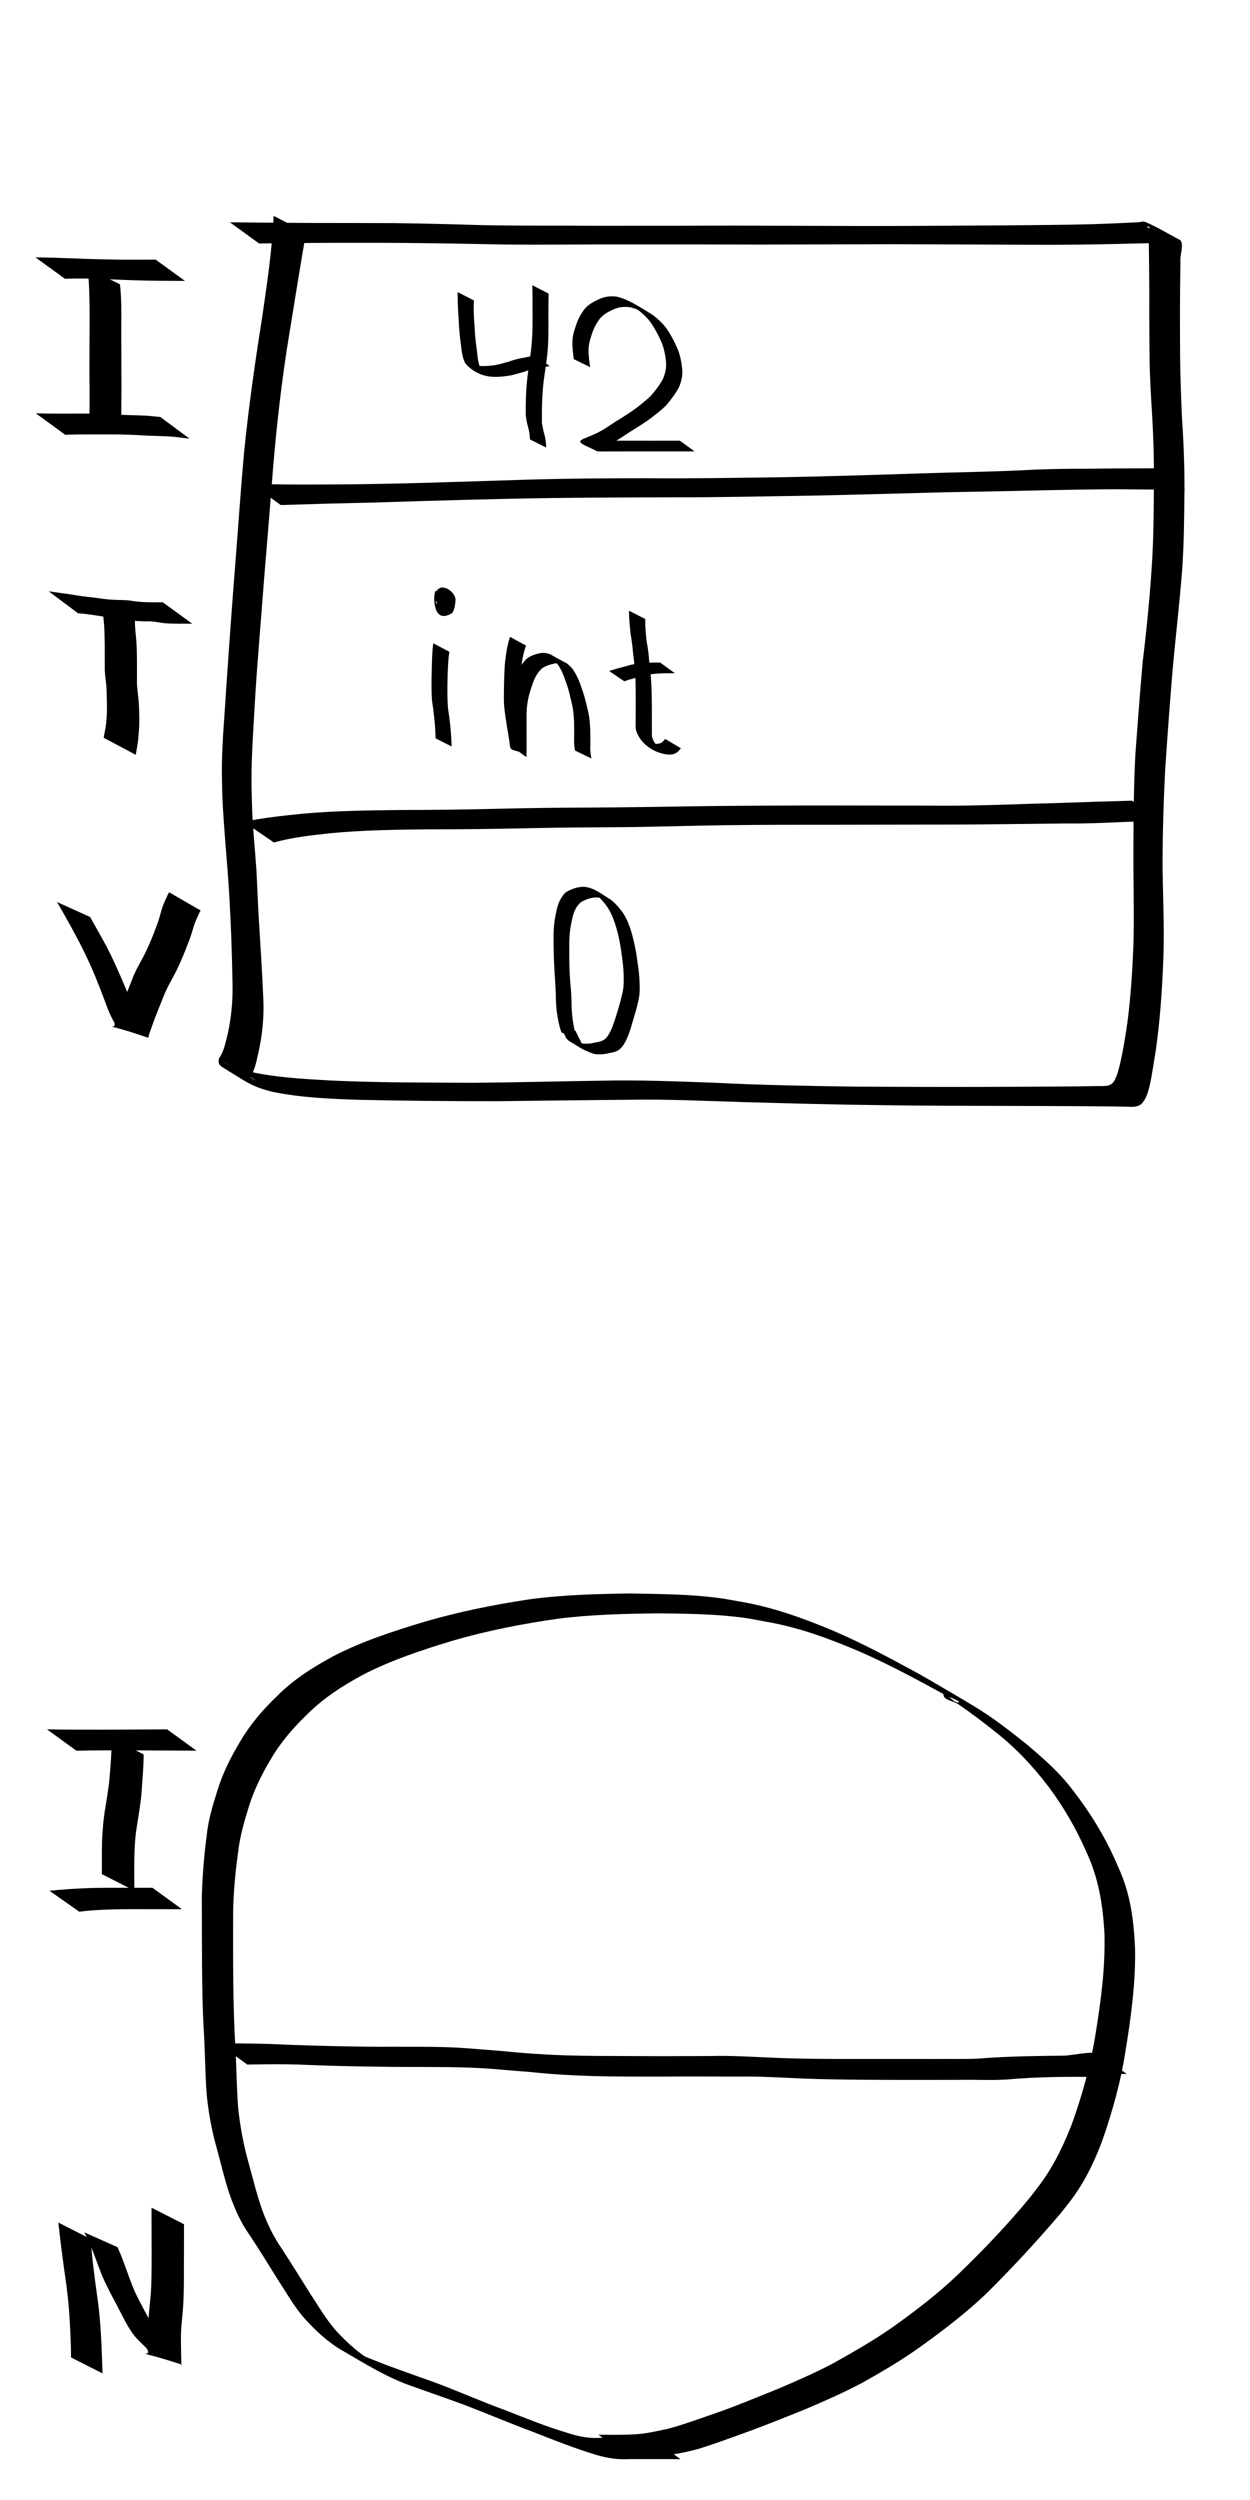 <?xml version="1.0" encoding="UTF-8" standalone="no"?>
<!-- Created with Inkscape (http://www.inkscape.org/) -->

<svg
   width="128"
   height="256"
   viewBox="0 0 33.867 67.733"
   version="1.1"
   id="svg1"
   sodipodi:docname="finished-object-box-with-variable-circle.svg"
   inkscape:version="1.3.2 (091e20ef0f, 2023-11-25)"
   xmlns:inkscape="http://www.inkscape.org/namespaces/inkscape"
   xmlns:sodipodi="http://sodipodi.sourceforge.net/DTD/sodipodi-0.dtd"
   xmlns="http://www.w3.org/2000/svg"
   xmlns:svg="http://www.w3.org/2000/svg">
  <sodipodi:namedview
     id="namedview1"
     pagecolor="#ffffff"
     bordercolor="#000000"
     borderopacity="1"
     inkscape:showpageshadow="2"
     inkscape:pageopacity="0.0"
     inkscape:pagecheckerboard="0"
     inkscape:deskcolor="#d1d1d1"
     inkscape:document-units="mm"
     inkscape:zoom="2.2223866"
     inkscape:cx="-8.9993343"
     inkscape:cy="107.99201"
     inkscape:window-width="1920"
     inkscape:window-height="1128"
     inkscape:window-x="0"
     inkscape:window-y="0"
     inkscape:window-maximized="1"
     inkscape:current-layer="layer1" />
  <defs
     id="defs1" />
  <g
     inkscape:groupmode="layer"
     id="layer2"
     inkscape:label="Background"
     sodipodi:insensitive="true">
    <rect
       style="fill:#ffffff;fill-opacity:1;stroke-width:0.353"
       id="rect16"
       width="51.546"
       height="74.878"
       x="-7.143"
       y="-3.155" />
  </g>
  <g
     inkscape:label="Layer 1"
     inkscape:groupmode="layer"
     id="layer1">
    <path
       style="fill:#000000;stroke-width:0.265"
       id="path1"
       d="m 7.414,5.848 c -0.041,0.935 -0.183,1.862 -0.317,2.787 -0.192,1.209 -0.364,2.42 -0.486,3.638 -0.091,1.012 -0.158,2.026 -0.239,3.04 -0.089,1.126 -0.17,2.252 -0.246,3.379 -0.039,0.666 -0.102,1.33 -0.113,1.997 -0.005,0.299 0.003,0.557 0.01,0.855 0.037,0.892 0.133,1.779 0.186,2.67 0.049,0.813 0.077,1.626 0.091,2.44 0.011,0.454 -0.033,0.904 -0.127,1.348 -0.049,0.181 -0.082,0.373 -0.164,0.543 -0.021,0.045 -0.05,0.086 -0.073,0.129 -0.031,0.09 -0.009,0.179 0.079,0.233 0.669,0.409 0.781,0.525 1.362,0.673 0.753,0.156 1.526,0.189 2.293,0.216 1.27,0.03 2.54,0.04 3.811,0.039 1.192,-0.012 2.384,-0.03 3.576,-0.039 1.001,-0.018 2.002,0.03 3.003,0.061 1.27,0.036 2.54,0.072 3.81,0.085 1.164,0.019 2.328,0.017 3.492,0.021 0.884,0.003 1.768,0.004 2.651,0.013 0.283,0.004 0.247,0.003 0.507,0.008 0.097,0.002 0.219,0.016 0.314,-0.022 0.112,-0.044 0.129,-0.099 0.196,-0.194 0.023,-0.057 0.049,-0.113 0.068,-0.171 0.081,-0.258 0.117,-0.533 0.161,-0.798 0.067,-0.409 0.043,-0.249 0.099,-0.672 0.092,-0.742 0.137,-1.489 0.164,-2.236 0.028,-0.836 -0.02,-1.672 -0.024,-2.508 0.002,-0.846 0.027,-1.691 0.071,-2.536 0.056,-0.835 0.117,-1.669 0.185,-2.503 0.08,-0.963 0.199,-1.921 0.273,-2.884 0.049,-0.667 0.056,-1.336 0.062,-2.005 0.009,-0.592 -0.009,-1.184 -0.042,-1.775 -0.039,-0.541 -0.052,-1.084 -0.068,-1.626 -0.011,-0.555 -0.007,-1.11 -0.01,-1.665 0.001,-0.432 0.008,-0.864 0.013,-1.296 -0.019,-0.137 0.068,-0.384 0.033,-0.514 -0.007,-0.026 -0.023,-0.048 -0.034,-0.072 -0.318,-0.165 -0.625,-0.355 -0.954,-0.496 -0.055,-0.023 -0.119,0.006 -0.178,0.009 -0.082,0.004 -0.164,0.009 -0.246,0.013 -0.343,0.018 -0.686,0.03 -1.029,0.041 -0.808,0.023 -1.617,0.022 -2.425,0.032 -1.211,0.008 -2.422,0.016 -3.633,0.017 -1.214,-0.001 -2.428,-0.01 -3.642,-0.011 -1.22,0.003 -2.439,0.007 -3.659,0.005 -1.071,-0.008 -2.143,0.004 -3.213,-0.019 -0.769,-0.025 -1.537,-0.043 -2.306,-0.053 -0.755,-0.004 -1.511,-0.003 -2.266,-0.005 -0.551,-0.001 -1.102,-0.006 -1.653,-0.012 -0.183,-0.001 -0.365,-0.004 -0.548,-0.006 0,0 0.79,0.574 0.79,0.574 v 0 c 0.177,-0.002 0.354,-0.005 0.531,-0.006 0.54,-0.006 1.08,-0.011 1.62,-0.012 0.757,-0.002 1.513,-7.408e-4 2.27,0.009 0.762,0.008 1.523,0.024 2.285,0.038 1.061,0.01 2.123,-0.006 3.184,-0.004 1.224,-0.002 2.449,0.002 3.673,0.005 1.205,-8.731e-4 2.409,-0.009 3.614,-0.01 1.226,0.002 2.452,0.011 3.678,0.015 0.814,0.005 1.628,-0.004 2.442,-0.023 0.351,-0.008 0.702,-0.019 1.053,-0.024 0.086,-0.001 0.171,-0.003 0.257,-5.556e-4 0.06,0.002 0.228,0.051 0.181,0.014 -0.227,-0.18 -0.494,-0.304 -0.74,-0.456 0.022,7.144e-4 0.048,-0.01 0.065,0.002 0.053,0.038 -0.016,0.441 -0.005,0.51 0.005,0.436 0.01,0.872 0.012,1.308 -0.003,0.555 7.94e-4,1.11 0.006,1.665 0.005,0.545 0.036,1.088 0.071,1.632 0.034,0.59 0.053,1.18 0.046,1.771 -1.22e-4,0.67 -0.005,1.341 -0.038,2.011 -0.054,0.965 -0.147,1.927 -0.264,2.887 -0.074,0.832 -0.136,1.666 -0.198,2.499 -0.045,0.849 -0.051,1.7 -0.054,2.55 -0.005,0.832 0.022,1.663 0.004,2.495 -0.026,0.744 -0.07,1.486 -0.166,2.225 -0.047,0.323 -0.097,0.645 -0.164,0.964 -0.029,0.139 -0.072,0.328 -0.121,0.465 -0.018,0.05 -0.043,0.097 -0.064,0.146 -0.023,0.029 -0.041,0.064 -0.07,0.088 -0.097,0.082 -0.261,0.063 -0.375,0.065 -0.25,0.005 -0.213,0.004 -0.485,0.008 -0.871,0.01 -1.742,0.011 -2.613,0.015 -1.157,0.003 -2.313,-1.51e-4 -3.47,-0.007 -1.279,-0.019 -2.559,-0.04 -3.836,-0.106 -1,-0.035 -2.001,-0.078 -3.002,-0.056 -1.183,0.017 -2.365,0.048 -3.548,0.058 -1.279,-0.008 -2.558,-0.002 -3.836,-0.062 -0.78,-0.046 -1.57,-0.082 -2.332,-0.272 -0.076,-0.024 -0.153,-0.044 -0.227,-0.071 -0.313,-0.115 -0.721,-0.415 0.523,0.337 0.053,0.032 -0.229,-0.098 -0.131,-0.108 0.022,-0.048 0.049,-0.094 0.07,-0.143 0.076,-0.18 0.105,-0.378 0.152,-0.567 0.095,-0.455 0.139,-0.913 0.117,-1.378 -0.032,-0.823 -0.092,-1.644 -0.138,-2.466 -0.007,-0.159 -0.037,-0.85 -0.048,-1.023 -0.035,-0.545 -0.096,-1.088 -0.116,-1.634 -0.008,-0.271 -0.019,-0.584 -0.018,-0.855 0.001,-0.67 0.052,-1.338 0.088,-2.006 0.065,-1.126 0.168,-2.249 0.251,-3.374 0.085,-1.012 0.167,-2.023 0.246,-3.035 0.102,-1.223 0.242,-2.443 0.443,-3.654 0.146,-0.908 0.294,-1.815 0.449,-2.722 z" />
    <path
       style="fill:#000000;stroke-width:0.265"
       id="path2"
       d="m 7.606,13.683 c 0.88,-0.028 1.76,-0.052 2.64,-0.071 1.569,-0.05 3.139,-0.097 4.709,-0.119 1.1,-0.014 2.201,-0.016 3.301,-0.02 1.214,0.005 2.428,-0.027 3.642,-0.043 1.245,-0.024 2.49,-0.062 3.735,-0.094 0.93,-0.014 1.859,-0.035 2.789,-0.056 0.49,-0.01 0.979,-0.019 1.469,-0.023 0.376,-0.006 0.753,0.002 1.129,0.005 0.218,0.002 0.436,0.001 0.653,0.002 0.147,0.001 0.295,0.002 0.442,0.002 0,0 -0.797,-0.579 -0.797,-0.579 v 0 c -0.145,3.7e-4 -0.291,0.001 -0.436,0.002 -0.216,0.001 -0.432,3.7e-4 -0.648,0.002 -0.37,0.003 -0.74,0.011 -1.11,0.009 -0.482,0.004 -0.965,0.012 -1.446,0.042 -0.916,0.042 -1.833,0.055 -2.749,0.084 -1.24,0.041 -2.479,0.08 -3.72,0.103 -1.22,0.016 -2.441,0.038 -3.661,0.028 -1.093,-4.23e-4 -2.186,0.006 -3.278,0.039 -1.566,0.047 -3.132,0.107 -4.699,0.125 -0.92,0.005 -1.841,0.019 -2.761,-0.018 z" />
    <path
       style="fill:#000000;stroke-width:0.265"
       id="path3"
       d="m 7.422,22.826 c 0.497,-0.141 1.013,-0.194 1.524,-0.251 0.883,-0.085 1.77,-0.096 2.656,-0.106 0.903,0.002 1.805,-0.011 2.708,-0.03 0.821,-0.018 1.643,-0.024 2.464,-0.028 0.971,-0.007 1.941,-0.042 2.911,-0.054 1.018,-0.013 2.036,-0.012 3.054,-0.012 1.049,-6.5e-5 2.097,-0.006 3.146,-0.005 0.992,-0.003 1.985,-0.021 2.977,-0.03 0.512,0.007 1.022,-0.014 1.533,-0.038 0.348,-0.015 0.696,-0.02 1.044,-0.023 0,0 -0.768,-0.556 -0.768,-0.556 v 0 c -0.346,0.009 -0.692,0.019 -1.038,0.03 -0.506,0.016 -1.011,0.038 -1.517,0.048 -0.979,0.032 -1.958,0.069 -2.938,0.056 -1.053,9e-4 -2.107,-0.006 -3.16,-0.005 -1.015,0.003 -2.03,0.008 -3.044,0.02 -0.978,0.014 -1.956,0.032 -2.934,0.037 -0.821,0.003 -1.642,0.01 -2.462,0.031 -0.9,0.023 -1.799,0.035 -2.699,0.035 -0.893,0.01 -1.788,0.021 -2.678,0.1 -0.534,0.055 -1.069,0.11 -1.595,0.222 z" />
    <path
       style="fill:#000000;stroke-width:0.265"
       id="path4"
       d="m 2.36,7.266 c 0.036,0.177 0.047,0.358 0.054,0.537 0.011,0.275 0.013,0.549 0.015,0.824 -5.582e-4,0.269 -0.006,0.539 -0.004,0.808 4.048e-4,0.225 -0.003,0.45 -0.003,0.675 0.005,0.286 0.006,0.572 0.005,0.858 -0.002,0.182 -6.244e-4,0.094 -0.003,0.265 0,0 0.865,0.441 0.865,0.441 v 0 c -0.002,-0.173 -0.001,-0.084 -0.003,-0.268 -3.175e-4,-0.284 3.969e-4,-0.568 0.005,-0.852 4.79e-5,-0.226 -0.003,-0.452 -0.003,-0.678 0.003,-0.271 -0.003,-0.541 -0.003,-0.812 0.001,-0.274 0.005,-0.547 4.061e-4,-0.821 C 3.28,8.062 3.271,7.881 3.25,7.701 Z" />
    <path
       style="fill:#000000;stroke-width:0.265"
       id="path5"
       d="m 1.766,11.779 c 0.331,-0.011 0.663,-0.01 0.994,-0.009 0.334,-0.005 0.668,0.003 1.001,0.019 0.333,0.027 0.669,0.016 1.002,0.05 0.124,0.016 0.247,0.032 0.371,0.045 0,0 -0.789,-0.586 -0.789,-0.586 v 0 c -0.121,-0.012 -0.241,-0.026 -0.362,-0.035 -0.331,-0.017 -0.663,-0.016 -0.994,-0.042 -0.334,-0.021 -0.669,-0.017 -1.004,-0.015 -0.339,0.001 -0.678,0.002 -1.017,-0.009 z" />
    <path
       style="fill:#000000;stroke-width:0.265"
       id="path6"
       d="m 1.759,7.553 c 0.333,-0.014 0.666,-0.007 1,0.005 0.399,0.017 0.797,0.035 1.196,0.044 0.242,0.004 0.484,0.007 0.726,0.007 0.11,4.498e-4 0.221,0.001 0.331,0.002 0,0 -0.796,-0.578 -0.796,-0.578 v 0 c -0.109,6.614e-4 -0.217,0.001 -0.326,0.002 -0.238,5.292e-4 -0.476,0.002 -0.715,-0.001 C 2.783,7.028 2.39,7.018 1.997,7 1.652,6.986 1.306,6.977 0.96,6.972 Z" />
    <path
       style="fill:#000000;stroke-width:0.265"
       id="path7"
       d="m 2.773,16.366 c 0.008,0.192 0.033,0.383 0.048,0.575 0.011,0.182 0.014,0.364 0.017,0.546 -5.291e-4,0.188 0.001,0.376 6.615e-4,0.564 -0.007,0.171 0.025,0.339 0.04,0.509 0.012,0.143 0.014,0.286 0.016,0.429 0.005,0.17 0.005,0.339 -0.01,0.509 -0.009,0.166 -0.047,0.327 -0.076,0.49 0,0 0.869,0.462 0.869,0.462 v 0 c 0.026,-0.166 0.066,-0.331 0.073,-0.5 0.018,-0.171 0.027,-0.342 0.023,-0.514 -0.002,-0.146 -0.005,-0.292 -0.017,-0.437 -0.013,-0.168 -0.043,-0.334 -0.046,-0.502 -3.175e-4,-0.188 0.002,-0.376 -3.97e-5,-0.564 2.62e-5,-0.184 -0.002,-0.369 -0.016,-0.552 -0.012,-0.188 -0.042,-0.375 -0.039,-0.563 z" />
    <path
       style="fill:#000000;stroke-width:0.265"
       id="path8"
       d="m 2.112,16.614 c 0.25,0.02 0.497,0.06 0.744,0.101 0.201,0.035 0.403,0.049 0.604,0.081 0.163,0.028 0.329,0.035 0.494,0.039 0.141,-0.009 0.276,0.014 0.413,0.037 0.121,0.019 0.243,0.023 0.365,0.025 0.119,0.002 0.238,0.001 0.357,0.001 0.079,-1.12e-4 0.04,-5.9e-5 0.119,-1.59e-4 0,0 -0.798,-0.58 -0.798,-0.58 v 0 c -0.079,8.8e-5 -0.04,5e-5 -0.119,1.12e-4 -0.119,-6e-6 -0.237,2.44e-4 -0.356,-0.004 -0.119,-0.005 -0.239,-0.014 -0.357,-0.035 -0.139,-0.021 -0.277,-0.024 -0.417,-0.025 -0.163,-0.007 -0.325,-0.02 -0.486,-0.047 -0.198,-0.028 -0.399,-0.041 -0.596,-0.077 -0.253,-0.041 -0.507,-0.071 -0.76,-0.111 z" />
    <path
       style="fill:#000000;stroke-width:0.265"
       id="path9"
       d="m 1.544,24.438 c 0.121,0.207 0.24,0.414 0.354,0.624 0.156,0.283 0.31,0.567 0.446,0.861 0.196,0.406 0.358,0.827 0.516,1.249 0.057,0.169 0.129,0.333 0.213,0.49 0.211,0.358 -0.685,-0.098 0.935,0.452 0.025,0.008 0.017,-0.05 0.026,-0.074 0.027,-0.076 0.054,-0.152 0.08,-0.229 0.1,-0.282 0.213,-0.558 0.325,-0.834 0.096,-0.247 0.24,-0.471 0.356,-0.708 0.107,-0.229 0.207,-0.46 0.294,-0.697 0.069,-0.161 0.116,-0.329 0.167,-0.496 0.041,-0.124 0.098,-0.242 0.152,-0.36 0.009,-0.016 0.019,-0.032 0.028,-0.048 0,0 -0.854,-0.493 -0.854,-0.493 v 0 c -0.011,0.019 -0.021,0.038 -0.032,0.056 -0.056,0.123 -0.116,0.244 -0.158,0.372 -0.048,0.167 -0.09,0.336 -0.156,0.497 -0.082,0.235 -0.18,0.464 -0.286,0.689 -0.115,0.24 -0.264,0.465 -0.358,0.715 -0.108,0.279 -0.217,0.557 -0.327,0.836 -0.037,0.093 -0.052,0.133 -0.09,0.221 -0.01,0.024 -0.054,0.057 -0.032,0.071 0.278,0.18 0.583,0.317 0.875,0.475 -0.037,-0.007 -0.018,0.002 -0.043,-0.047 C 3.87,27.916 3.806,27.74 3.735,27.577 3.56,27.156 3.395,26.732 3.206,26.317 3.08,26.025 2.942,25.739 2.788,25.461 2.672,25.255 2.558,25.049 2.442,24.845 Z" />
    <path
       style="fill:#000000;stroke-width:0.265"
       id="path10"
       d="m 12.399,7.914 c -9e-4,0.265 0.012,0.528 0.031,0.792 0.007,0.203 0.027,0.404 0.054,0.605 0.023,0.181 0.036,0.367 0.122,0.531 0.18,0.216 0.456,0.353 0.736,0.366 0.133,0.008 0.263,-0.003 0.394,-0.022 0.159,-0.017 0.309,-0.073 0.463,-0.113 0.128,-0.049 0.26,-0.081 0.396,-0.097 0.099,-0.025 0.198,-0.044 0.3,-0.056 0,0 -0.403,-0.285 -0.403,-0.285 v 0 c -0.101,0.014 -0.2,0.036 -0.299,0.056 -0.136,0.02 -0.268,0.058 -0.398,0.103 -0.152,0.042 -0.302,0.093 -0.459,0.108 -0.129,0.016 -0.259,0.021 -0.39,0.012 -0.043,-0.004 -0.071,-0.005 -0.113,-0.015 -0.018,-0.004 -0.068,-0.026 -0.053,-0.016 0.674,0.434 0.413,0.259 0.277,0.157 C 12.952,9.891 12.945,9.704 12.924,9.527 12.897,9.326 12.871,9.126 12.863,8.923 12.843,8.662 12.825,8.401 12.84,8.139 Z" />
    <path
       style="fill:#000000;stroke-width:0.265"
       id="path11"
       d="m 14.423,7.728 c 0.005,0.231 0.005,0.463 0.005,0.694 0.001,0.27 0.005,0.54 -0.017,0.81 -0.018,0.291 -0.069,0.579 -0.107,0.868 -0.03,0.23 -0.047,0.462 -0.056,0.694 -0.004,0.147 -0.004,0.293 -0.004,0.44 0.011,0.114 0.032,0.227 0.063,0.338 0.034,0.108 0.045,0.22 0.052,0.333 0,0 0.441,0.222 0.441,0.222 v 0 c -0.006,-0.115 -0.015,-0.231 -0.047,-0.342 -0.031,-0.107 -0.052,-0.216 -0.07,-0.326 -6.62e-4,-0.147 -0.002,-0.293 0.001,-0.44 0.005,-0.232 0.018,-0.464 0.046,-0.694 0.038,-0.289 0.09,-0.577 0.111,-0.868 0.022,-0.271 0.018,-0.542 0.017,-0.814 2.64e-4,-0.23 -10e-7,-0.46 0.005,-0.689 z" />
    <path
       style="fill:#000000;stroke-width:0.265"
       id="path12"
       d="m 15.99,9.947 c -0.027,-0.16 -0.047,-0.323 -0.043,-0.485 0.001,-0.143 0.045,-0.276 0.089,-0.41 0.045,-0.144 0.112,-0.276 0.201,-0.398 0.098,-0.135 0.248,-0.209 0.396,-0.276 0.148,-0.064 0.299,-0.078 0.456,-0.05 0.031,0.009 0.063,0.016 0.093,0.026 0.083,0.028 0.104,0.042 0.182,0.081 0.028,0.014 0.111,0.058 0.084,0.042 -0.11,-0.065 -0.222,-0.127 -0.334,-0.19 -0.028,-0.016 0.055,0.032 0.083,0.049 0.158,0.102 0.298,0.229 0.415,0.376 0.112,0.156 0.205,0.324 0.283,0.499 0.085,0.175 0.124,0.362 0.146,0.554 0.024,0.171 -0.011,0.331 -0.074,0.489 -0.089,0.174 -0.212,0.33 -0.34,0.477 -0.124,0.118 -0.258,0.223 -0.393,0.327 -0.149,0.114 -0.311,0.21 -0.468,0.312 -0.162,0.092 -0.31,0.209 -0.474,0.299 -0.131,0.076 -0.271,0.131 -0.41,0.19 -0.355,0.128 -0.06,0.177 0.3,0.37 0.104,0.003 0.207,0.002 0.311,0.002 0.12,-5.03e-4 0.241,-7.41e-4 0.361,-9e-4 0.134,-4.23e-4 0.267,-4.76e-4 0.401,-3.7e-4 0.125,1.24e-4 0.249,1.92e-4 0.374,2.29e-4 0.128,2.07e-4 0.256,-2.91e-4 0.384,-3.18e-4 0.129,7.4e-5 0.259,2.04e-4 0.388,2.65e-4 0.12,5.4e-5 0.24,5.9e-5 0.36,6.4e-5 0.02,0 0.04,0 0.059,10e-7 0,0 -0.399,-0.29 -0.399,-0.29 v 0 c -0.02,0 -0.04,1e-6 -0.059,1e-6 -0.12,4e-6 -0.24,10e-6 -0.359,6.4e-5 -0.129,6.8e-5 -0.258,1.97e-4 -0.387,2.65e-4 -0.128,-1.1e-5 -0.257,-5.3e-4 -0.385,-3.18e-4 -0.124,3.2e-5 -0.249,9e-5 -0.373,2.22e-4 -0.134,1.22e-4 -0.268,8.3e-5 -0.402,-4e-5 -0.12,2.05e-4 -0.241,6.09e-4 -0.361,8.47e-4 -0.103,-5e-5 -0.206,0.004 -0.308,-0.012 0.134,0.078 0.276,0.147 0.403,0.235 0.011,0.007 -0.041,0.032 -0.03,0.025 0.041,-0.025 0.088,-0.039 0.132,-0.058 0.141,-0.058 0.28,-0.12 0.412,-0.196 0.163,-0.093 0.312,-0.209 0.475,-0.302 0.159,-0.102 0.32,-0.201 0.47,-0.315 0.138,-0.106 0.276,-0.213 0.4,-0.335 0.128,-0.154 0.253,-0.313 0.347,-0.491 0.068,-0.164 0.109,-0.332 0.085,-0.511 C 18.461,9.787 18.424,9.594 18.341,9.415 18.264,9.237 18.172,9.067 18.063,8.905 17.949,8.752 17.81,8.622 17.654,8.512 17.348,8.332 17.048,8.114 16.697,8.034 c -0.164,-0.019 -0.322,0.003 -0.473,0.073 -0.154,0.073 -0.309,0.154 -0.41,0.297 -0.091,0.127 -0.161,0.262 -0.209,0.411 -0.046,0.138 -0.092,0.275 -0.094,0.423 -0.008,0.165 0.014,0.329 0.034,0.492 z" />
    <path
       style="fill:#000000;stroke-width:0.265"
       id="path13"
       d="m 11.739,17.428 c -0.032,0.241 -0.036,0.484 -0.041,0.726 -0.007,0.276 -0.014,0.551 0.007,0.826 0.039,0.262 0.071,0.525 0.088,0.79 0.007,0.161 0.004,0.083 0.009,0.235 0,0 0.435,0.22 0.435,0.22 v 0 c -0.006,-0.154 -0.003,-0.075 -0.011,-0.237 -0.016,-0.265 -0.045,-0.528 -0.087,-0.79 -0.023,-0.274 -0.02,-0.549 -0.013,-0.824 0.007,-0.238 0.012,-0.478 0.05,-0.714 z" />
    <path
       style="fill:#000000;stroke-width:0.265"
       id="path14"
       d="m 12.245,16.38 c 0.002,-0.019 0.002,-0.038 0.005,-0.057 0.004,-0.025 0.019,-0.076 0.034,-0.1 0.003,-0.005 0.021,-0.008 0.016,-0.011 -0.471,-0.252 -0.531,-0.326 -0.407,-0.186 0.008,0.105 0.003,0.247 -0.07,0.331 -0.069,-0.164 0.004,0.02 0.405,0.201 0.013,0.006 -0.012,-0.026 -0.015,-0.04 -0.016,-0.059 -0.011,-0.115 -0.007,-0.175 0.017,-0.073 0.007,-0.037 0.03,-0.108 0,0 -0.433,-0.237 -0.433,-0.237 v 0 c -0.024,0.077 -0.013,0.037 -0.034,0.118 -0.021,0.205 0.012,0.779 0.48,0.496 0.075,-0.106 0.086,-0.248 0.093,-0.374 -0.023,-0.241 -0.418,-0.463 -0.508,-0.206 -0.021,0.061 -0.019,0.062 -0.028,0.125 z" />
    <path
       style="fill:#000000;stroke-width:0.265"
       id="path15"
       d="m 13.817,17.254 c -0.076,0.238 -0.113,0.486 -0.138,0.734 -0.021,0.292 -0.024,0.584 -0.027,0.876 -0.006,0.218 0.022,0.435 0.058,0.65 0.024,0.189 0.062,0.376 0.09,0.565 0.034,0.277 -0.016,0.206 0.465,0.339 0.002,5.03e-4 0.002,-0.048 0.003,-0.131 2.5e-5,-0.183 -10e-4,-0.366 -0.001,-0.549 0.003,-0.181 -0.007,-0.363 0.006,-0.544 0.018,-0.206 0.065,-0.407 0.136,-0.601 0.054,-0.18 0.129,-0.344 0.265,-0.475 0.103,-0.08 0.231,-0.115 0.356,-0.143 0.025,-7.15e-4 0.049,-0.004 0.074,-0.002 0.045,0.003 0.109,0.016 0.15,0.035 0.025,0.012 0.095,0.056 0.071,0.043 -0.36,-0.195 -0.451,-0.284 -0.278,-0.132 0.147,0.168 0.227,0.379 0.296,0.588 0.07,0.189 0.11,0.386 0.156,0.582 0.037,0.155 0.048,0.314 0.054,0.473 0.005,0.142 0.004,0.284 0.003,0.427 -0.006,0.117 7.15e-4,0.23 0.023,0.345 0,0 0.445,0.216 0.445,0.216 v 0 c -0.023,-0.112 -0.04,-0.221 -0.029,-0.337 4.6e-5,-0.143 1.84e-4,-0.286 -0.003,-0.429 -0.006,-0.161 -0.017,-0.324 -0.052,-0.482 -0.045,-0.197 -0.088,-0.396 -0.157,-0.587 -0.068,-0.214 -0.148,-0.427 -0.284,-0.609 -0.196,-0.199 -0.064,-0.076 -0.557,-0.361 -0.097,-0.056 -0.209,-0.065 -0.317,-0.049 -0.133,0.033 -0.266,0.073 -0.371,0.166 -0.138,0.139 -0.216,0.31 -0.272,0.496 -0.072,0.197 -0.123,0.402 -0.144,0.611 -0.016,0.182 -0.004,0.365 -0.007,0.548 7.41e-4,0.183 0.002,0.365 -5.02e-4,0.548 -5.56e-4,0.024 -9e-4,0.047 -0.002,0.071 -5.82e-4,0.018 -0.017,0.044 -0.002,0.055 0.549,0.401 0.444,0.383 0.415,0.106 -0.029,-0.189 -0.07,-0.376 -0.092,-0.567 -0.036,-0.213 -0.067,-0.427 -0.064,-0.644 3.44e-4,-0.291 7.14e-4,-0.583 0.024,-0.873 0.024,-0.244 0.056,-0.49 0.143,-0.721 z" />
    <path
       style="fill:#000000;stroke-width:0.265"
       id="path16"
       d="m 17.043,16.546 c -0.003,0.2 0.021,0.4 0.038,0.599 0.03,0.185 0.058,0.37 0.072,0.558 0.029,0.223 0.05,0.447 0.062,0.672 0.008,0.189 0.009,0.378 0.009,0.567 -2.91e-4,0.134 -9.26e-4,0.268 -0.001,0.402 -2.49e-4,0.119 -2.64e-4,0.238 -2.91e-4,0.358 0.002,0.124 0.066,0.225 0.13,0.326 0.162,0.219 0.428,0.371 0.698,0.41 0.11,0.015 0.216,0.009 0.303,-0.064 0.038,-0.027 0.065,-0.066 0.093,-0.102 0,0 -0.425,-0.253 -0.425,-0.253 v 0 c -0.027,0.033 -0.052,0.067 -0.087,0.092 -0.083,0.056 -0.184,0.046 -0.279,0.03 -0.187,-0.043 -0.34,-0.173 0.272,0.192 0.015,0.009 -0.032,-0.016 -0.046,-0.026 -0.04,-0.028 -0.047,-0.042 -0.078,-0.08 -0.059,-0.095 -0.132,-0.185 -0.142,-0.301 1.6e-5,-0.119 4.6e-5,-0.238 7.5e-5,-0.358 9e-6,-0.134 2.4e-5,-0.269 -6.88e-4,-0.403 -0.001,-0.19 -0.003,-0.381 -0.012,-0.571 -0.011,-0.225 -0.028,-0.449 -0.06,-0.672 -0.011,-0.188 -0.035,-0.374 -0.072,-0.559 -0.017,-0.197 -0.043,-0.394 -0.034,-0.592 z" />
    <path
       style="fill:#000000;stroke-width:0.265"
       id="path17"
       d="m 16.915,18.459 c 0.158,-0.062 0.324,-0.096 0.486,-0.142 0.158,-0.049 0.322,-0.063 0.486,-0.072 0.132,-0.006 0.265,-0.005 0.398,-0.005 0,0 -0.399,-0.29 -0.399,-0.29 v 0 c -0.133,1.53e-4 -0.265,5.03e-4 -0.398,0.009 -0.166,0.012 -0.332,0.03 -0.491,0.08 -0.165,0.044 -0.33,0.086 -0.492,0.141 z" />
    <path
       style="fill:#000000;stroke-width:0.265"
       id="path18"
       d="m 15.662,28.177 c -0.065,-0.121 -0.095,-0.256 -0.119,-0.389 -0.032,-0.157 -0.046,-0.315 -0.054,-0.475 -0.002,-0.161 -0.009,-0.322 -0.019,-0.483 -0.024,-0.221 -0.036,-0.442 -0.043,-0.664 -0.004,-0.184 -0.004,-0.368 -0.004,-0.552 4.23e-4,-0.16 0.008,-0.321 0.033,-0.479 0.026,-0.144 0.051,-0.289 0.1,-0.427 0.038,-0.097 0.095,-0.182 0.169,-0.255 0.07,-0.047 0.148,-0.079 0.228,-0.106 0.082,-0.025 0.169,-0.037 0.255,-0.03 0.064,0.005 0.129,0.021 0.187,0.05 0.018,0.009 0.07,0.041 0.052,0.031 -0.12,-0.067 -0.24,-0.136 -0.36,-0.204 0.11,0.074 0.201,0.168 0.285,0.269 0.09,0.108 0.16,0.229 0.216,0.357 0.064,0.156 0.113,0.317 0.154,0.48 0.048,0.192 0.08,0.389 0.105,0.585 0.023,0.156 0.04,0.313 0.048,0.47 0.004,0.134 0.01,0.269 -0.005,0.402 -0.017,0.131 -0.052,0.258 -0.085,0.385 -0.036,0.132 -0.074,0.264 -0.116,0.395 -0.028,0.094 -0.061,0.187 -0.096,0.279 -0.031,0.081 -0.067,0.16 -0.115,0.232 -0.029,0.054 -0.075,0.093 -0.123,0.13 -0.047,0.026 -0.1,0.042 -0.152,0.055 -0.056,0.005 -0.109,0.019 -0.164,0.031 -0.053,0.01 -0.107,0.011 -0.16,0.012 -0.059,0.007 -0.105,-0.006 -0.161,-0.017 -0.052,-0.024 -0.108,-0.041 -0.16,-0.065 -0.049,-0.018 -0.011,-0.002 -0.054,-0.026 -0.008,-0.005 -0.033,-0.017 -0.025,-0.013 0.729,0.421 0.488,0.304 0.359,0.198 -0.045,-0.031 -0.074,-0.073 -0.095,-0.122 -0.02,-0.044 -0.045,-0.086 -0.067,-0.13 -0.026,-0.055 -0.055,-0.108 -0.075,-0.165 0,0 -0.446,-0.211 -0.446,-0.211 v 0 c 0.016,0.06 0.042,0.115 0.071,0.17 0.019,0.046 0.042,0.088 0.066,0.131 0.027,0.05 0.039,0.106 0.087,0.143 0.015,0.01 0.025,0.026 0.041,0.035 0.174,0.104 0.337,0.221 0.525,0.294 0.055,0.02 0.109,0.047 0.167,0.058 0.055,0.011 0.111,0.01 0.167,0.008 0.056,-0.002 0.112,-0.006 0.167,-0.02 0.054,-0.014 0.11,-0.02 0.164,-0.033 0.057,-0.017 0.115,-0.035 0.163,-0.071 0.051,-0.041 0.097,-0.088 0.128,-0.145 0.049,-0.076 0.086,-0.158 0.119,-0.242 0.035,-0.093 0.07,-0.187 0.094,-0.284 0.04,-0.132 0.08,-0.264 0.117,-0.397 0.033,-0.129 0.071,-0.257 0.088,-0.39 0.019,-0.136 0.014,-0.273 0.007,-0.411 -0.008,-0.159 -0.023,-0.318 -0.05,-0.475 -0.024,-0.199 -0.058,-0.396 -0.104,-0.591 -0.038,-0.164 -0.082,-0.328 -0.146,-0.484 -0.052,-0.133 -0.119,-0.258 -0.208,-0.369 -0.083,-0.104 -0.17,-0.203 -0.279,-0.282 -0.224,-0.133 -0.451,-0.332 -0.726,-0.344 -0.09,0.001 -0.179,0.015 -0.264,0.046 -0.085,0.032 -0.172,0.065 -0.242,0.123 -0.075,0.08 -0.131,0.175 -0.172,0.276 -0.052,0.141 -0.076,0.289 -0.103,0.436 -0.026,0.161 -0.035,0.324 -0.035,0.486 3.7e-4,0.185 0.003,0.371 0.009,0.556 0.008,0.221 0.02,0.442 0.036,0.662 0.01,0.161 0.019,0.321 0.019,0.483 0.007,0.161 0.019,0.321 0.05,0.48 0.023,0.135 0.051,0.27 0.102,0.397 z" />
    <path
       style="fill:#000000;stroke-width:0.265"
       id="path19"
       d="m 17.639,66.046 c -0.229,0.004 -0.458,0.003 -0.688,0.003 -0.23,-0.002 -0.461,5.29e-4 -0.691,5.29e-4 -0.303,0.02 -0.575,-0.035 -0.862,-0.127 -0.58,-0.17 -1.139,-0.399 -1.701,-0.619 -0.618,-0.224 -1.219,-0.491 -1.834,-0.724 -0.471,-0.173 -0.945,-0.334 -1.415,-0.51 -0.061,-0.024 -0.122,-0.049 -0.183,-0.073 C 10.194,63.969 9.962,63.878 9.892,63.847 9.594,63.712 8.885,63.294 10.18,64.033 9.783,63.811 9.445,63.512 9.136,63.181 8.847,62.865 8.636,62.491 8.401,62.136 8.147,61.735 7.899,61.33 7.64,60.932 7.414,60.611 7.246,60.258 7.11,59.892 6.957,59.466 6.854,59.024 6.732,58.589 6.598,58.112 6.509,57.625 6.455,57.134 c -0.044,-0.55 -0.047,-1.103 -0.077,-1.654 -0.036,-0.591 -0.05,-1.182 -0.058,-1.774 -0.007,-0.622 -0.004,-1.245 -0.004,-1.867 0.006,-0.546 0.058,-1.091 0.132,-1.633 0.046,-0.429 0.166,-0.843 0.293,-1.254 0.143,-0.462 0.359,-0.896 0.608,-1.309 0.265,-0.453 0.61,-0.846 0.987,-1.208 0.435,-0.434 0.95,-0.763 1.487,-1.054 0.77,-0.4 1.597,-0.673 2.425,-0.924 0.939,-0.275 1.899,-0.462 2.867,-0.6 0.897,-0.115 1.802,-0.134 2.705,-0.146 0.668,0.008 1.337,0.013 2.002,0.081 0.434,0.044 0.521,0.069 0.947,0.148 0.885,0.152 1.723,0.465 2.545,0.817 0.777,0.341 1.524,0.744 2.267,1.151 0.125,0.072 0.517,0.21 0.374,0.216 -0.149,0.006 -0.395,-0.365 -0.394,-0.215 0.001,0.157 0.264,0.17 0.394,0.259 0.357,0.243 0.699,0.504 1.036,0.773 0.544,0.43 0.994,0.913 1.414,1.462 0.412,0.552 0.755,1.145 1.03,1.776 0.334,0.717 0.442,1.419 0.489,2.201 0.025,0.934 -0.099,1.86 -0.25,2.779 -0.135,0.82 -0.355,1.621 -0.638,2.401 -0.171,0.43 -0.36,0.855 -0.606,1.249 -0.193,0.309 -0.277,0.404 -0.503,0.702 -0.606,0.742 -1.27,1.434 -1.958,2.1 -0.569,0.546 -1.197,1.023 -1.839,1.478 -0.499,0.344 -1.026,0.644 -1.554,0.94 -0.499,0.263 -1.017,0.49 -1.537,0.709 -0.566,0.226 -1.128,0.465 -1.705,0.662 -0.41,0.14 -0.816,0.291 -1.235,0.404 -0.237,0.05 -0.474,0.104 -0.714,0.135 -0.22,0.024 -0.441,0.026 -0.662,0.028 -0.17,5.29e-4 -0.339,-5.29e-4 -0.509,-0.001 0,0 0.797,0.579 0.797,0.579 v 0 c 0.169,-3.2e-5 0.338,-1.22e-4 0.507,-0.002 0.223,-0.003 0.448,-0.006 0.669,-0.038 0.241,-0.036 0.48,-0.088 0.716,-0.15 0.411,-0.125 0.814,-0.275 1.218,-0.421 0.577,-0.205 1.144,-0.438 1.712,-0.665 0.521,-0.223 1.042,-0.451 1.542,-0.719 0.53,-0.296 1.053,-0.605 1.547,-0.957 0.642,-0.462 1.274,-0.942 1.843,-1.493 0.68,-0.678 1.334,-1.383 1.956,-2.115 0.236,-0.3 0.322,-0.392 0.523,-0.705 0.254,-0.396 0.447,-0.826 0.614,-1.264 0.276,-0.789 0.503,-1.595 0.632,-2.423 0.151,-0.924 0.28,-1.855 0.263,-2.794 -0.036,-0.791 -0.124,-1.496 -0.46,-2.223 -0.268,-0.638 -0.611,-1.236 -1.019,-1.796 -0.131,-0.176 -0.256,-0.35 -0.399,-0.516 -0.306,-0.357 -0.661,-0.667 -1.017,-0.971 -0.458,-0.37 -0.931,-0.739 -1.435,-1.046 -0.394,-0.24 -0.793,-0.47 -1.191,-0.704 -0.124,-0.073 -0.25,-0.143 -0.375,-0.214 -0.745,-0.406 -1.493,-0.808 -2.273,-1.143 -0.825,-0.347 -1.666,-0.65 -2.552,-0.797 -0.155,-0.027 -0.31,-0.058 -0.466,-0.081 -0.827,-0.119 -1.665,-0.119 -2.498,-0.136 -0.905,0.014 -1.811,0.036 -2.709,0.157 -0.969,0.145 -1.93,0.338 -2.871,0.614 -0.838,0.253 -1.674,0.524 -2.454,0.927 -0.546,0.294 -1.072,0.627 -1.513,1.068 C 7.138,46.302 6.792,46.703 6.52,47.162 6.267,47.581 6.042,48.019 5.897,48.489 5.765,48.904 5.638,49.322 5.597,49.758 5.525,50.304 5.482,50.855 5.468,51.406 c 1.12e-4,0.623 0.003,1.247 0.006,1.87 0.006,0.592 0.013,1.184 0.05,1.775 0.031,0.552 0.035,1.105 0.073,1.657 0.045,0.497 0.134,0.988 0.268,1.469 0.122,0.435 0.219,0.877 0.366,1.305 0.134,0.374 0.293,0.738 0.525,1.064 0.264,0.396 0.513,0.8 0.763,1.205 0.238,0.356 0.442,0.736 0.727,1.058 0.305,0.336 0.635,0.649 1.032,0.877 0.632,0.366 1.237,0.75 1.932,0.98 0.467,0.169 0.937,0.329 1.402,0.502 0.611,0.235 1.213,0.492 1.827,0.719 0.569,0.224 1.137,0.451 1.723,0.627 0.292,0.086 0.584,0.13 0.889,0.111 0.231,2.4e-5 0.462,0.002 0.693,5.29e-4 0.232,-5.29e-4 0.463,-0.001 0.695,0.003 z" />
    <path
       style="fill:#000000;stroke-width:0.265"
       id="path20"
       d="m 6.7,55.936 c 0.454,-0.008 0.907,-0.015 1.361,-0.001 0.767,0.034 1.535,0.051 2.302,0.06 0.791,0.014 1.584,-0.005 2.375,0.025 0.555,0.018 1.106,0.082 1.659,0.12 0.552,0.061 1.107,0.09 1.662,0.108 0.613,0.014 1.226,0.015 1.839,0.014 0.703,-0.005 1.406,-0.002 2.108,-9.8e-5 0.583,-0.01 1.164,0.028 1.746,0.053 0.564,0.021 1.129,0.029 1.694,0.033 0.445,0.003 0.889,0.003 1.334,0.004 0.433,5.29e-4 0.866,-0.002 1.299,-0.002 0.403,-0.007 0.808,0.017 1.21,-0.01 0.42,-0.039 0.842,-0.056 1.264,-0.066 0.353,-0.007 0.707,-0.006 1.06,-0.004 0.193,-0.022 0.385,-0.055 0.579,-0.07 0.11,-0.008 0.221,-0.009 0.332,-0.011 0,0 -0.799,-0.578 -0.799,-0.578 v 0 c -0.112,0.003 -0.224,0.006 -0.336,0.017 -0.19,0.02 -0.377,0.057 -0.568,0.067 -0.349,0.003 -0.699,0.008 -1.048,0.016 -0.424,0.012 -0.849,0.029 -1.272,0.064 -0.4,0.018 -0.8,0.005 -1.2,0.01 -0.434,-6.7e-5 -0.868,-0.002 -1.302,-7.94e-4 -0.442,0.001 -0.885,0.001 -1.327,5.29e-4 -0.562,-0.003 -1.124,-0.008 -1.686,-0.032 -0.582,-0.025 -1.164,-0.064 -1.747,-0.048 -0.702,0.002 -1.404,0.007 -2.107,0.001 -0.614,-0.002 -1.228,-0.001 -1.842,-0.02 -0.556,-0.02 -1.11,-0.056 -1.663,-0.114 -0.55,-0.04 -1.099,-0.1 -1.651,-0.11 -0.788,-0.019 -1.576,0.002 -2.365,-0.015 -0.771,-0.012 -1.542,-0.033 -2.313,-0.069 -0.466,-0.014 -0.931,-0.014 -1.397,-0.021 z" />
    <path
       style="fill:#000000;stroke-width:0.265"
       id="path21"
       d="m 2.07,47.433 c 0.493,-0.012 0.986,-0.011 1.479,-0.01 0.424,7.93e-4 0.848,0.005 1.273,0.006 0.167,7.94e-4 0.334,0.002 0.501,0.003 0,0 -0.795,-0.578 -0.795,-0.578 v 0 c -0.165,7.94e-4 -0.329,0.002 -0.494,0.003 -0.418,0.002 -0.837,0.005 -1.255,0.006 -0.503,0.001 -1.005,0.001 -1.508,-0.01 z" />
    <path
       style="fill:#000000;stroke-width:0.265"
       id="path22"
       d="m 3.012,47.084 c 0.024,0.356 -0.016,0.71 -0.042,1.064 -0.029,0.327 -0.088,0.65 -0.139,0.974 -0.037,0.26 -0.057,0.522 -0.067,0.785 -0.004,0.202 -0.004,0.404 -0.004,0.606 -2.86e-5,0.088 3.31e-5,0.176 8.44e-5,0.264 0,0 0.879,0.447 0.879,0.447 v 0 c -2.442e-4,-0.088 -5.027e-4,-0.176 -9.261e-4,-0.264 -9.26e-4,-0.201 -0.003,-0.403 0.001,-0.604 0.005,-0.26 0.017,-0.52 0.054,-0.778 0.05,-0.327 0.109,-0.653 0.14,-0.982 0.024,-0.354 0.058,-0.708 0.059,-1.063 z" />
    <path
       style="fill:#000000;stroke-width:0.265"
       id="path23"
       d="m 2.149,51.795 c 0.298,-0.04 0.599,-0.053 0.9,-0.063 0.206,-0.006 0.412,-0.006 0.619,-0.006 0.169,2.65e-4 0.337,5.29e-4 0.506,7.94e-4 0.168,1.14e-4 0.336,1.19e-4 0.503,1.24e-4 0.084,0 0.168,0 0.252,0 0,0 -0.798,-0.58 -0.798,-0.58 v 0 c -0.084,0 -0.168,-3e-6 -0.252,-1.4e-5 -0.168,-2.6e-5 -0.336,-6.9e-5 -0.503,-2.35e-4 -0.169,-1.72e-4 -0.337,-5.29e-4 -0.506,-2.4e-5 -0.205,0.001 -0.41,0.004 -0.614,0.014 -0.306,0.015 -0.612,0.035 -0.917,0.066 z" />
    <path
       style="fill:#000000;stroke-width:0.265"
       id="path24"
       d="m 1.581,60.216 c 0.052,0.507 0.122,1.013 0.192,1.519 0.095,0.618 0.129,1.242 0.148,1.866 0.001,0.09 0.003,0.181 0.004,0.271 0,0 0.853,0.432 0.853,0.432 v 0 c -0.003,-0.091 -0.006,-0.183 -0.009,-0.274 C 2.748,63.403 2.72,62.775 2.625,62.154 2.557,61.659 2.49,61.163 2.46,60.664 Z" />
    <path
       style="fill:#000000;stroke-width:0.265"
       id="path25"
       d="m 2.283,60.482 c 0.206,0.374 0.326,0.786 0.485,1.18 0.16,0.369 0.363,0.716 0.543,1.075 0.097,0.191 0.2,0.378 0.33,0.548 0.096,0.114 0.209,0.214 0.314,0.321 0.291,0.362 -0.679,-0.066 0.957,0.453 0.002,7.93e-4 6.879e-4,-0.054 -0.002,-0.163 -0.005,-0.196 -0.007,-0.391 -0.008,-0.587 8.202e-4,-0.247 0.036,-0.492 0.054,-0.738 0.019,-0.247 0.024,-0.495 0.026,-0.743 -1.162e-4,-0.233 0.001,-0.465 0.002,-0.698 6.086e-4,-0.177 7.144e-4,-0.354 7.938e-4,-0.532 2.96e-5,-0.112 2.43e-5,-0.224 2.14e-5,-0.336 0,0 -0.879,-0.448 -0.879,-0.448 v 0 c 2.6e-6,0.112 2.4e-6,0.224 7.86e-5,0.336 1.577e-4,0.178 4.498e-4,0.355 0.001,0.533 0.001,0.233 0.004,0.466 0.001,0.698 -0.002,0.247 -0.005,0.493 -0.02,0.739 -0.018,0.248 -0.055,0.494 -0.065,0.742 0.002,0.196 0.005,0.391 0.008,0.587 2.19e-5,0.029 9.44e-5,0.058 6.58e-5,0.088 -2.17e-5,0.022 -0.019,0.055 -2.167e-4,0.067 0.291,0.173 0.603,0.307 0.9,0.468 0.006,0.003 -0.013,0.012 -0.018,0.008 -0.029,-0.019 -0.016,-0.077 -0.048,-0.091 C 4.77,63.873 4.66,63.773 4.549,63.675 4.42,63.503 4.29,63.333 4.196,63.137 4.016,62.777 3.812,62.43 3.642,62.065 3.479,61.675 3.358,61.269 3.185,60.884 Z" />
  </g>
</svg>
